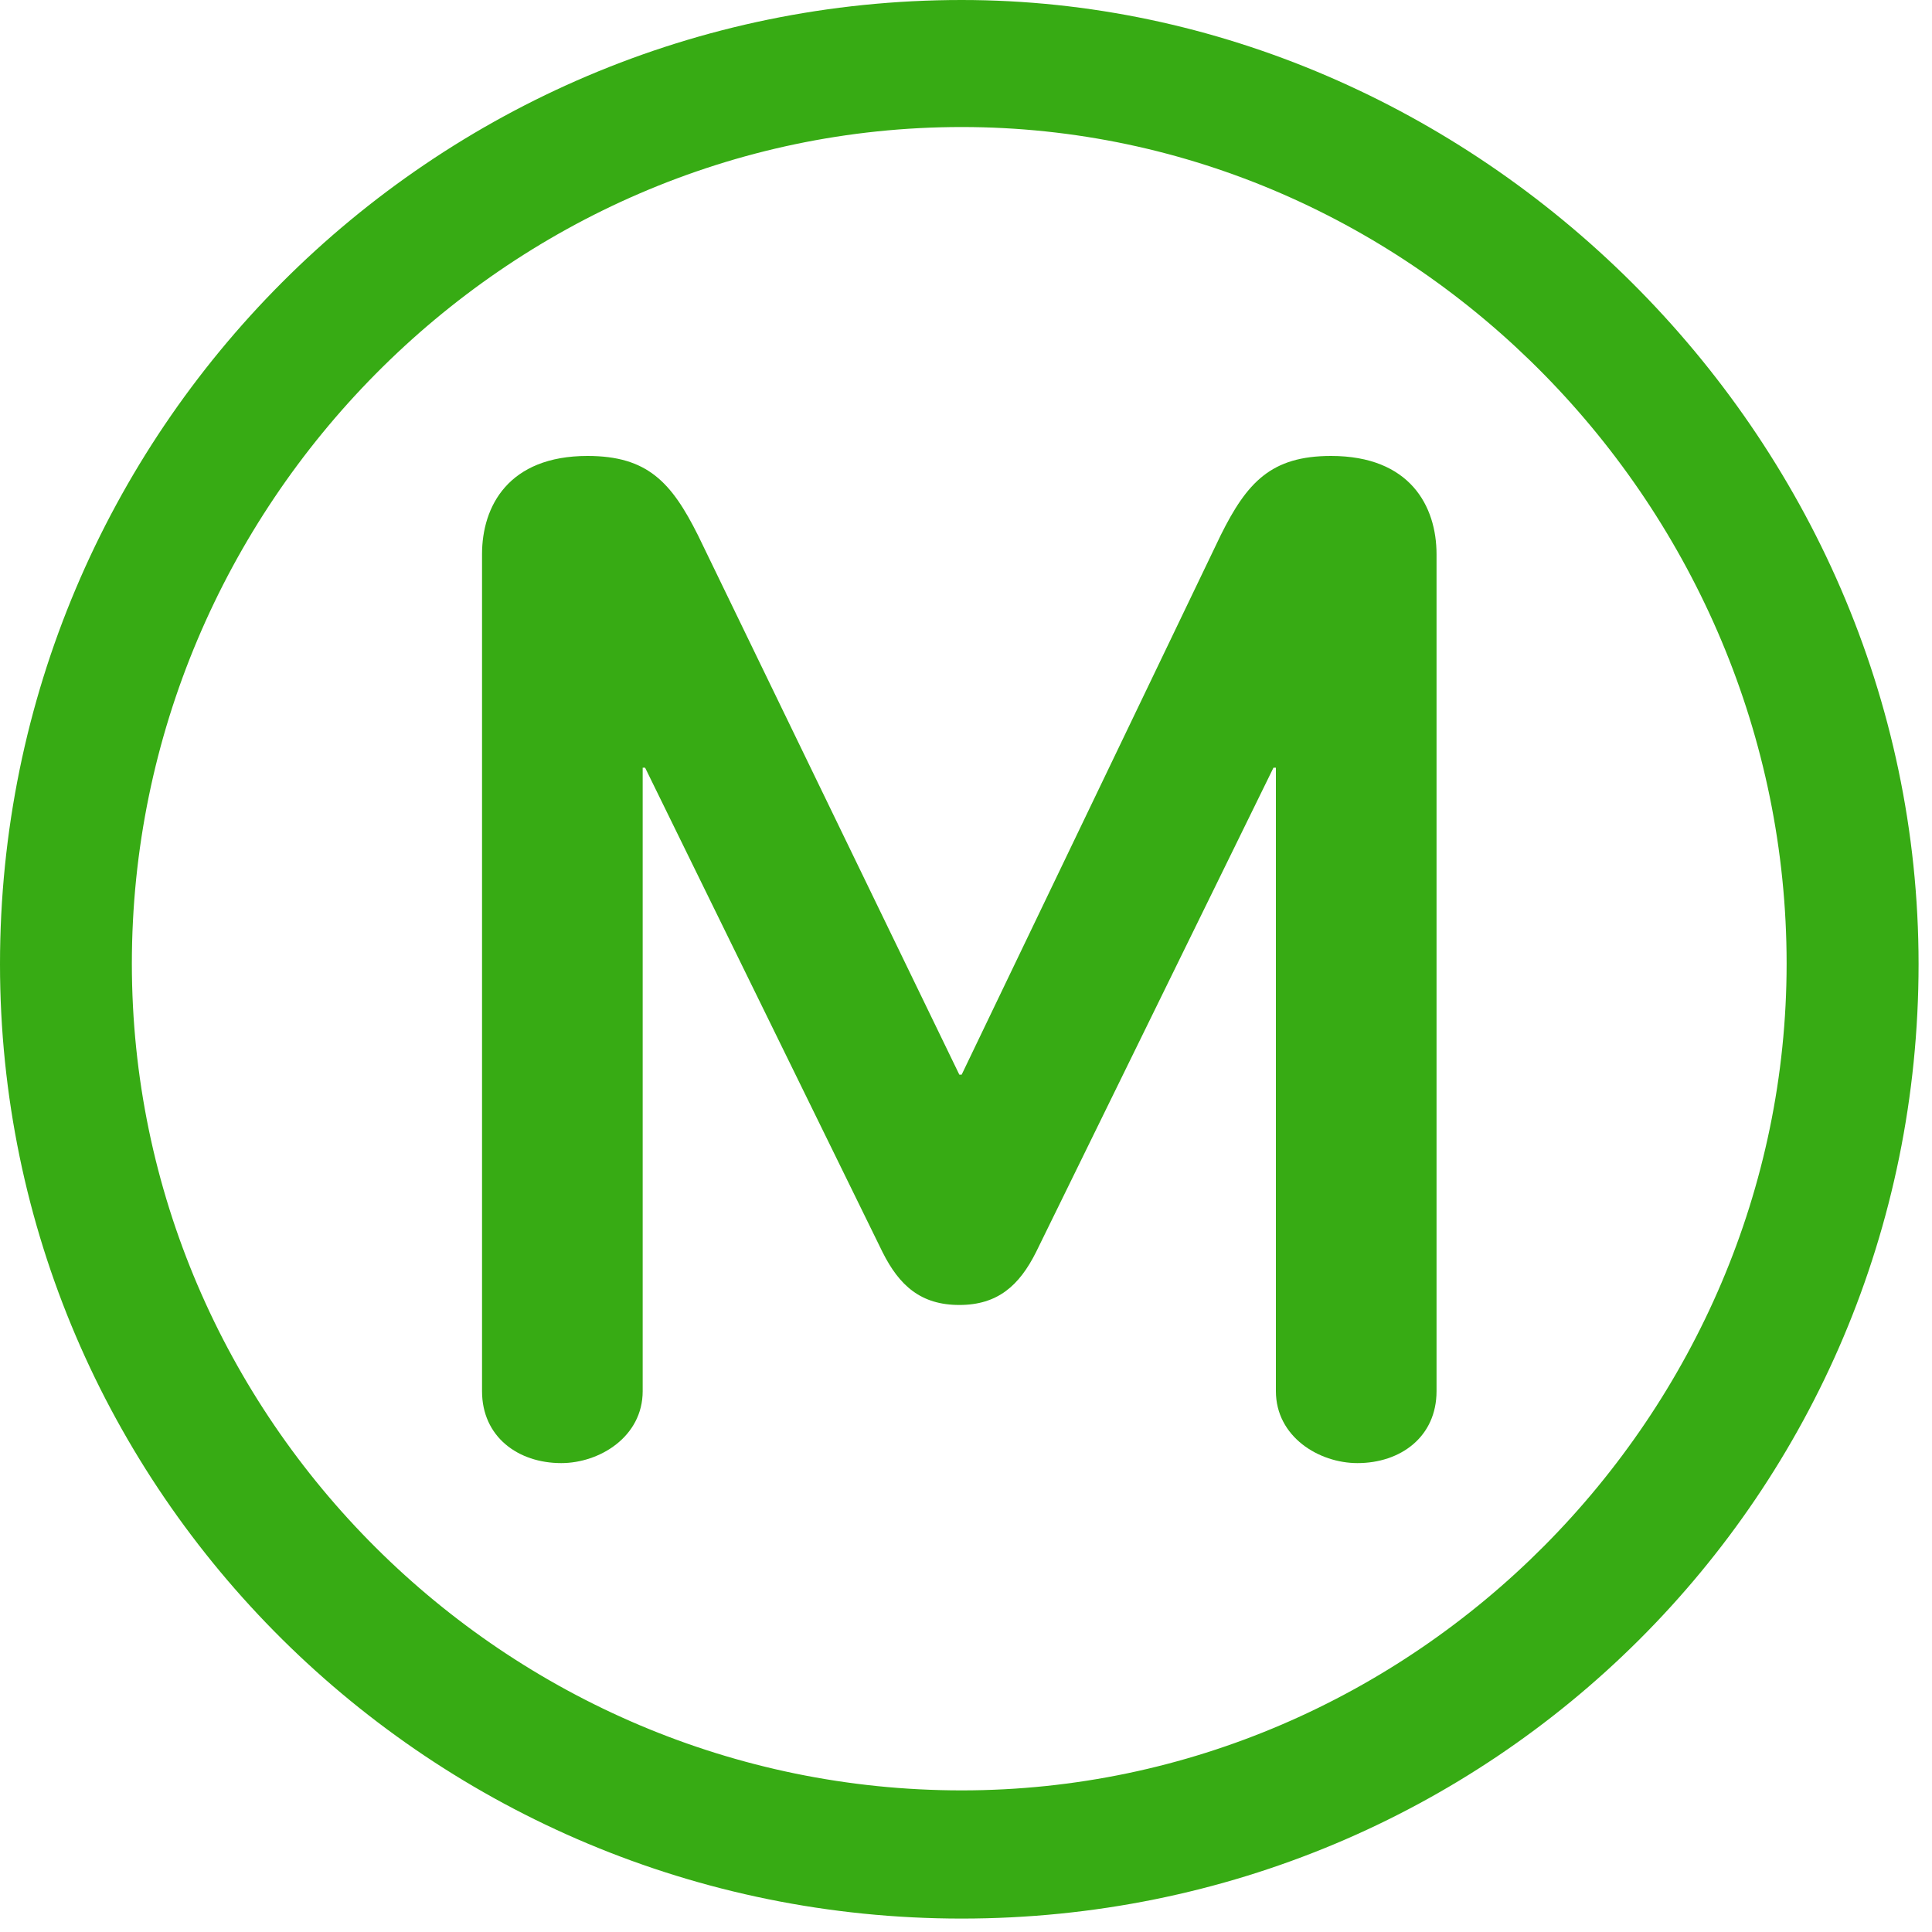 <svg xmlns="http://www.w3.org/2000/svg" width="20" height="20" viewBox="0 0 20 20"><g><g><g><path fill="#37ab14" d="M9.955 18.534c-4.716 0-8.59-3.845-8.59-8.559 0-4.738 3.874-8.66 8.59-8.66 4.693 0 8.54 3.946 8.54 8.66 0 4.665-3.847 8.559-8.54 8.559zM9.955 0C4.468 0 0 4.469 0 9.98c0 5.461 4.468 9.881 9.955 9.881s9.906-4.395 9.906-9.881c0-5.511-4.618-9.98-9.906-9.98z"/></g><g><path fill="#37ab14" d="M13.779 4.72c-.62 0-.87.273-1.142.82l-2.682 5.585h-.024L7.225 5.54c-.274-.547-.522-.82-1.143-.82-.819 0-1.092.521-1.092 1.017v8.664c0 .473.373.745.82.745.396 0 .843-.272.843-.745V7.947h.025l2.458 5.015c.174.348.398.547.795.547.396 0 .62-.2.794-.547l2.458-5.015h.025v6.454c0 .473.446.745.844.745.447 0 .819-.272.819-.745V5.738c0-.497-.273-1.018-1.092-1.018z"/></g></g></g></svg>